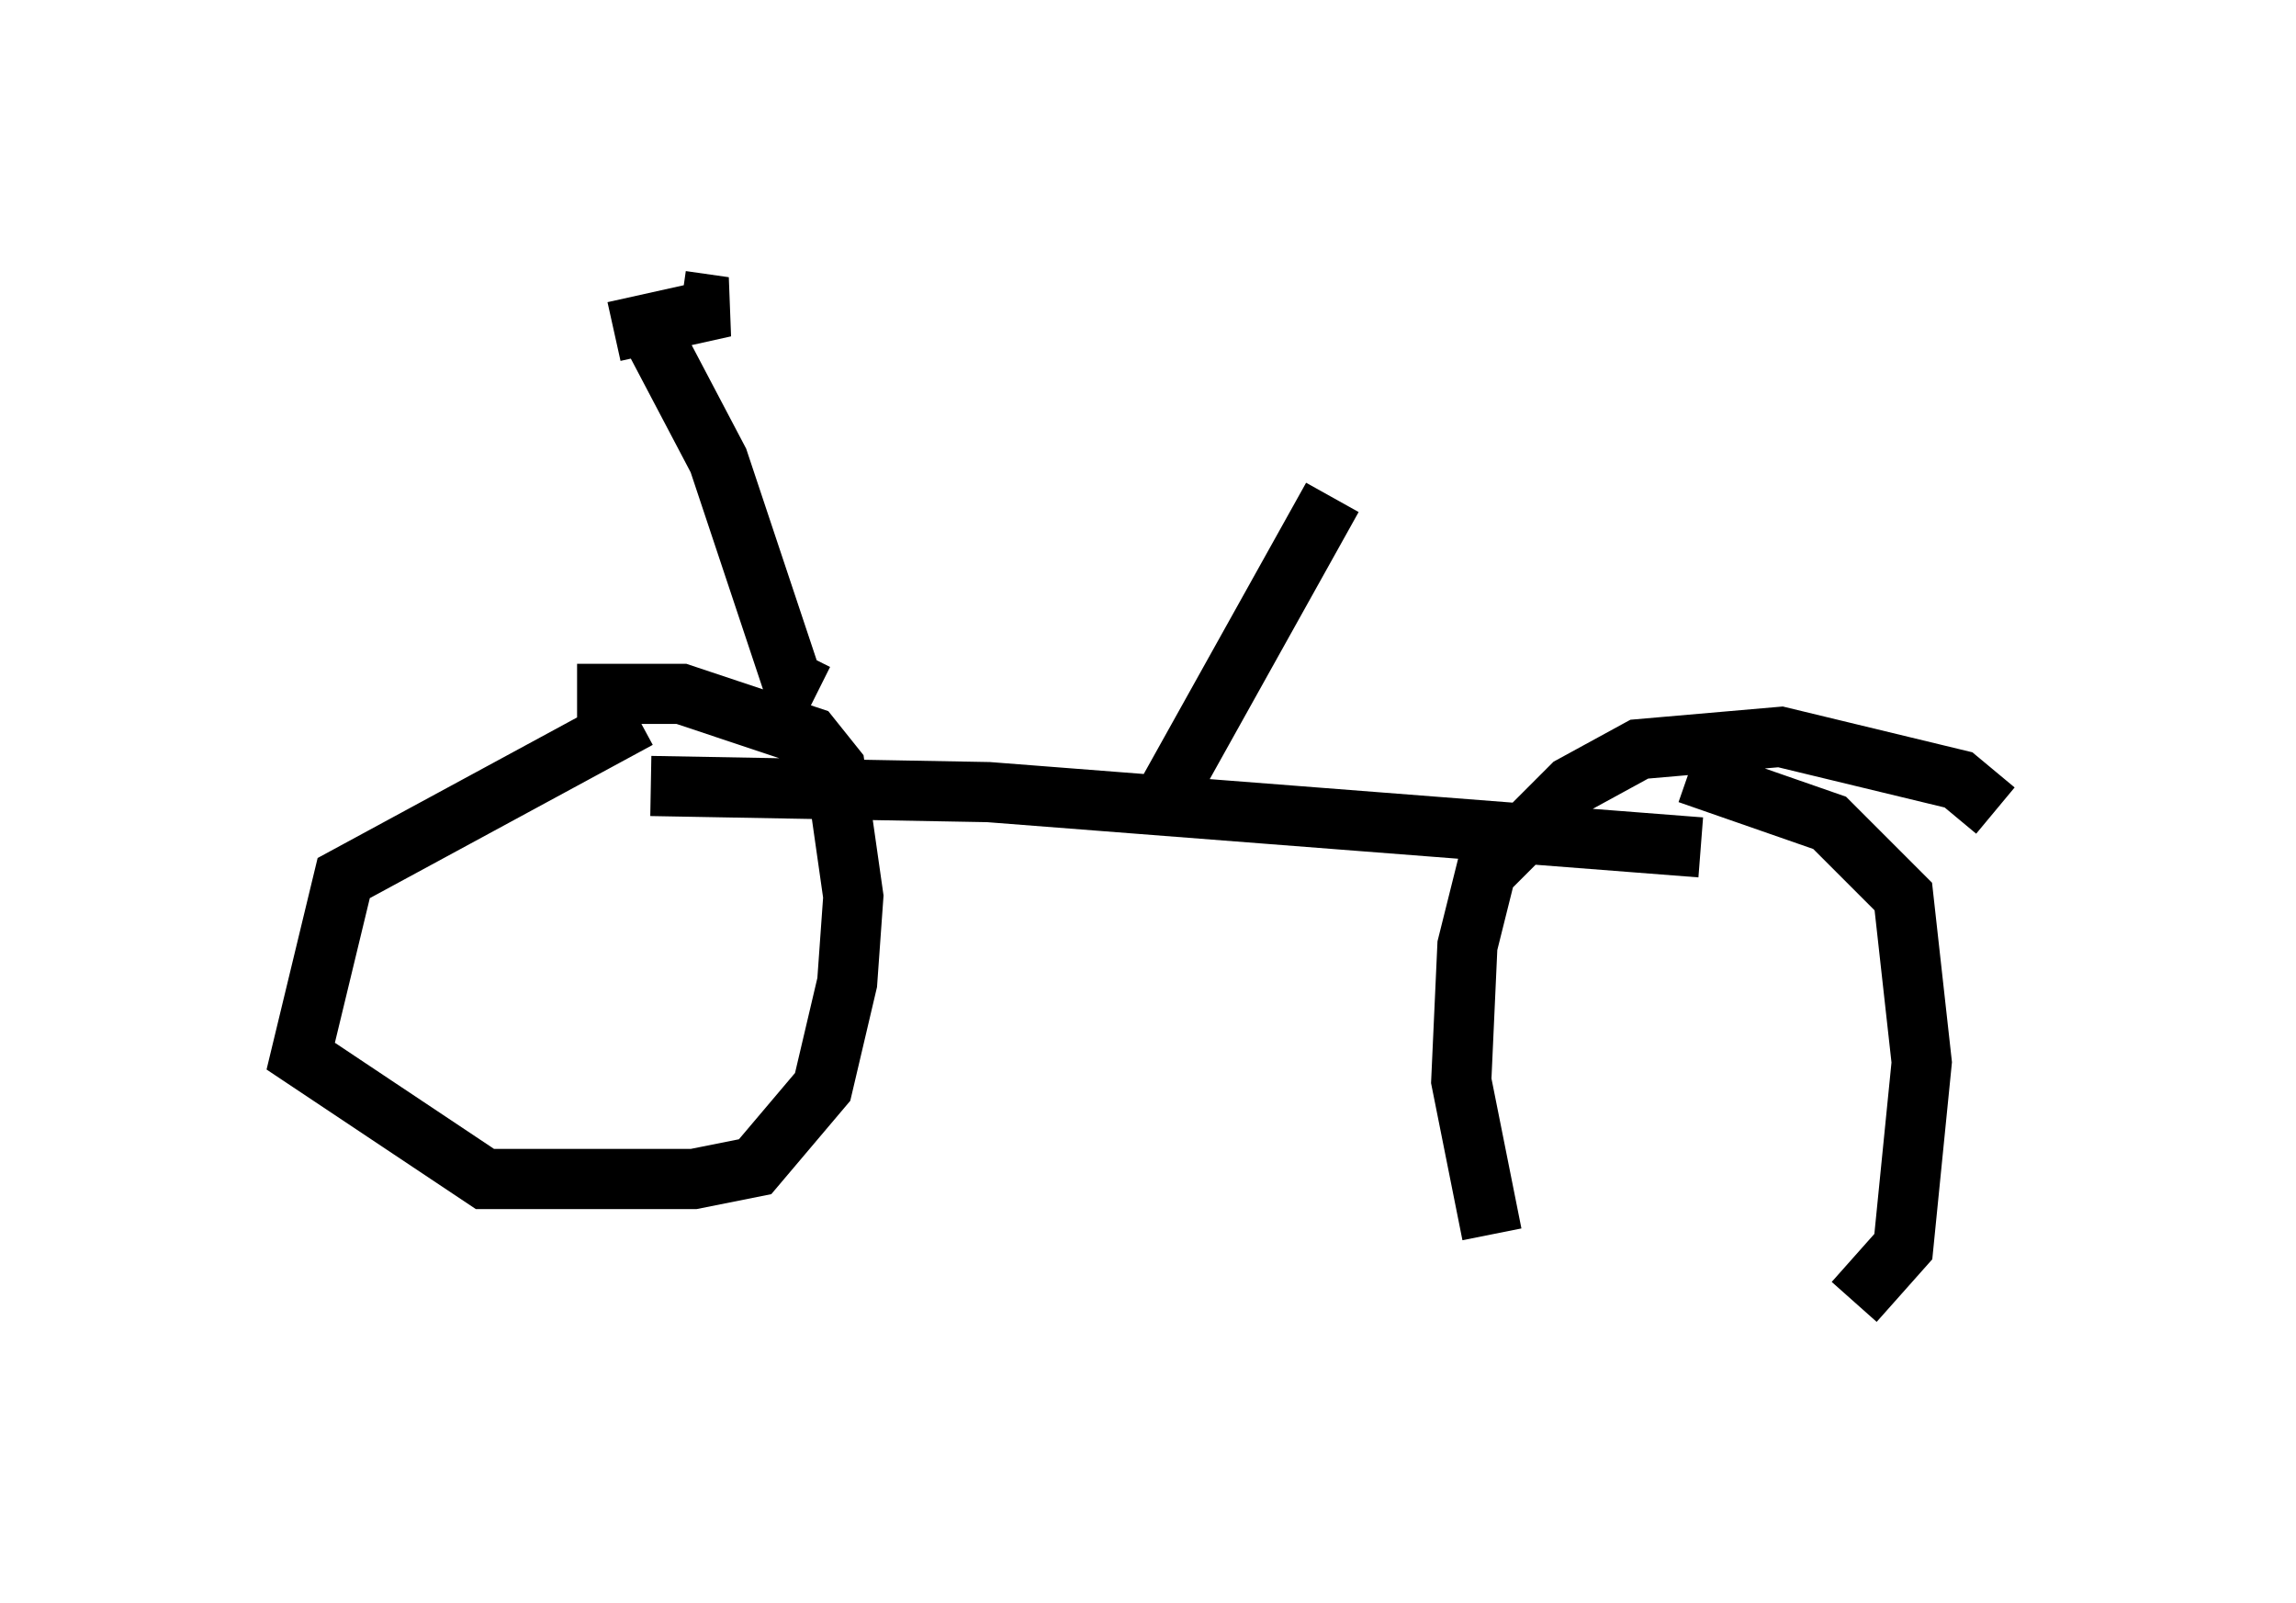<?xml version="1.0" encoding="utf-8" ?>
<svg baseProfile="full" height="26.64" version="1.1" width="38.175" xmlns="http://www.w3.org/2000/svg" xmlns:ev="http://www.w3.org/2001/xml-events" xmlns:xlink="http://www.w3.org/1999/xlink"><defs /><rect fill="white" height="26.64" width="38.175" x="0" y="0" /><path d="M13.269, 11.84 m-2.654, 0.102 l-4.9, 2.654 -0.715, 2.96 l3.063, 2.042 3.471, 0.0 l1.021, -0.204 1.123, -1.327 l0.408, -1.735 0.102, -1.429 l-0.306, -2.144 -0.408, -0.51 l-2.144, -0.715 -1.735, 0.0 m23.582, 1.94 l-0.613, -0.51 -2.96, -0.715 l-2.348, 0.204 -1.123, 0.613 l-1.429, 1.429 -0.306, 1.225 l-0.102, 2.246 0.51, 2.552 m6.023, 1.123 l0.817, -0.919 0.306, -3.063 l-0.306, -2.756 -1.225, -1.225 l-2.348, -0.817 m-17.252, 0.204 l5.615, 0.102 11.842, 0.919 m-14.7, -2.552 l-0.408, -0.204 -1.225, -3.675 l-1.021, -1.94 m-0.715, -0.204 l1.838, -0.408 -0.715, -0.102 m7.861, 8.575 l2.96, -5.308 " fill="none" stroke="black" stroke-width="1" /></svg>